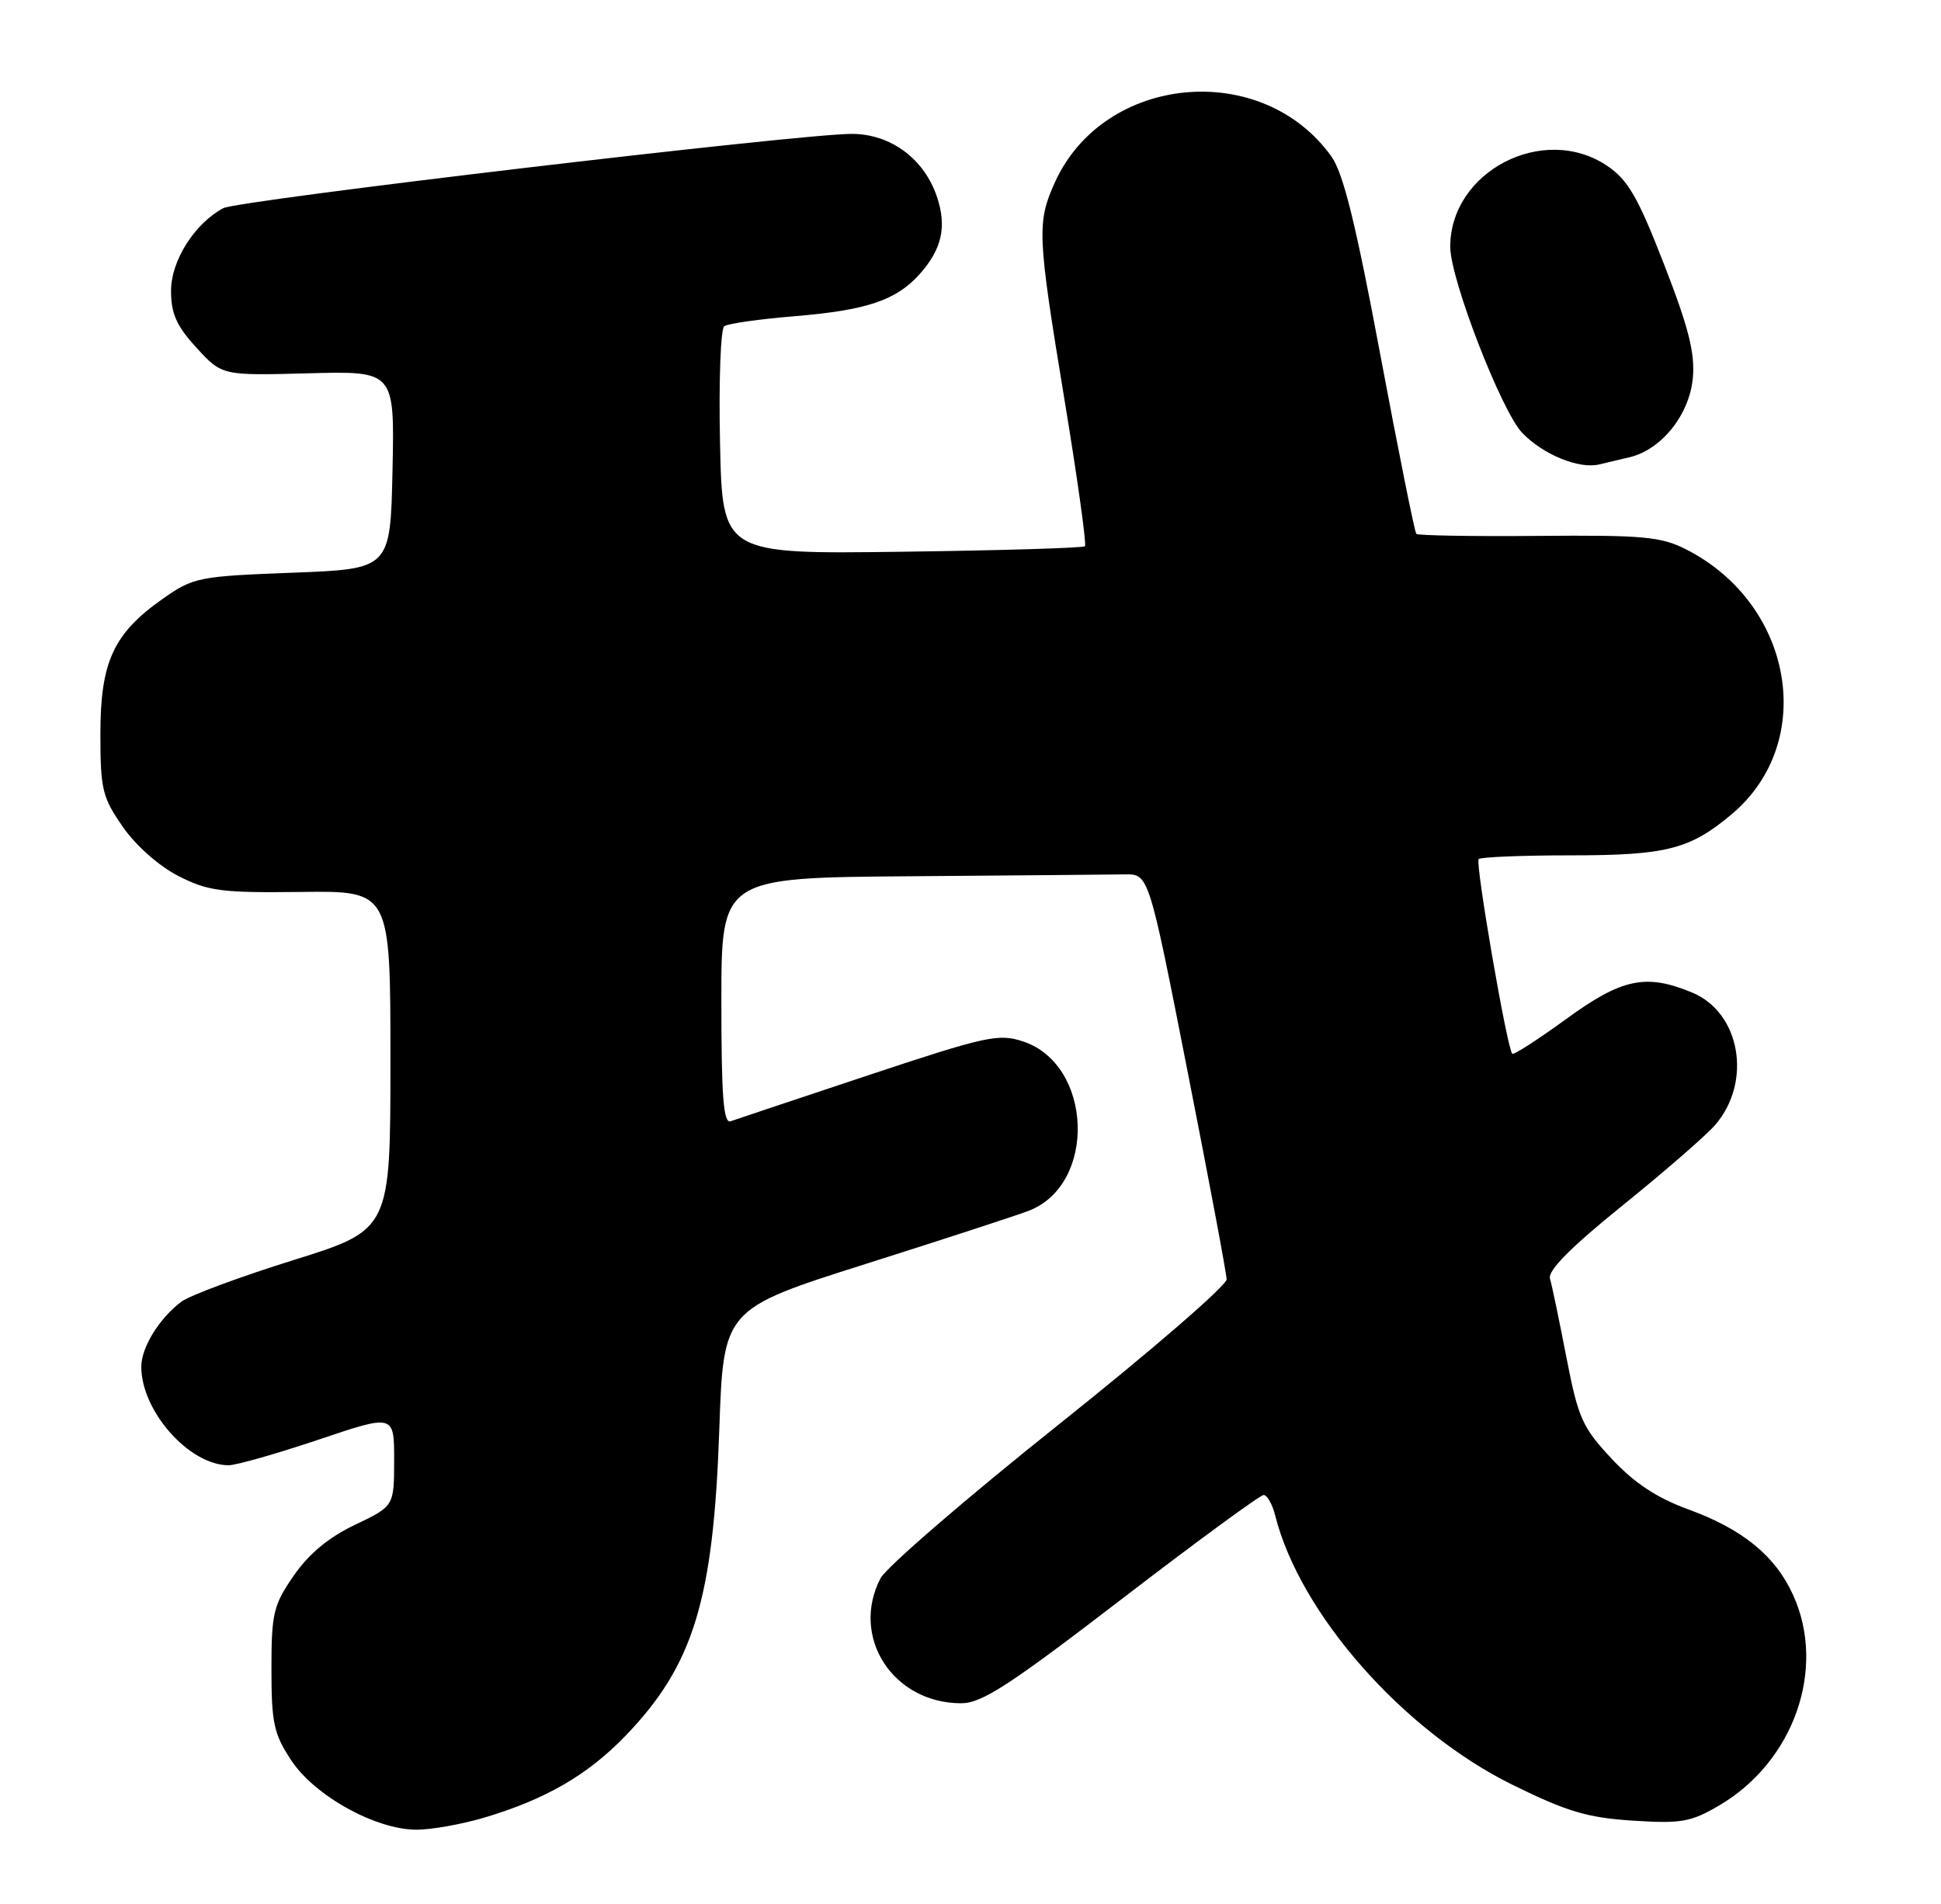 <?xml version="1.0" encoding="UTF-8" standalone="no"?>
<!DOCTYPE svg PUBLIC "-//W3C//DTD SVG 1.1//EN" "http://www.w3.org/Graphics/SVG/1.1/DTD/svg11.dtd" >
<svg xmlns="http://www.w3.org/2000/svg" xmlns:xlink="http://www.w3.org/1999/xlink" version="1.1" viewBox="0 0 261 256">
 <g >
 <path fill="currentColor"
d=" M 65.07 244.39 C 73.38 241.92 79.04 238.64 84.15 233.33 C 93.26 223.86 95.93 215.11 96.72 192.25 C 97.28 176.00 97.28 176.00 116.39 169.94 C 126.90 166.61 136.79 163.39 138.37 162.77 C 147.51 159.22 146.94 143.12 137.57 140.02 C 134.27 138.93 132.61 139.30 116.74 144.57 C 107.26 147.72 98.94 150.50 98.25 150.75 C 97.28 151.11 97.00 147.47 97.00 134.61 C 97.00 118.00 97.00 118.00 122.50 117.81 C 136.53 117.70 149.46 117.59 151.24 117.56 C 154.47 117.50 154.47 117.50 159.68 144.00 C 162.55 158.57 164.92 171.18 164.94 172.00 C 164.96 172.82 154.81 181.60 142.39 191.50 C 129.97 201.40 119.17 210.72 118.40 212.20 C 114.31 220.08 120.07 229.00 129.25 229.00 C 132.02 229.00 135.74 226.58 150.82 215.00 C 160.85 207.30 169.44 201.00 169.92 201.00 C 170.39 201.00 171.09 202.24 171.47 203.75 C 174.78 216.94 188.66 232.70 203.35 239.95 C 210.71 243.57 213.45 244.39 219.55 244.78 C 226.08 245.20 227.36 244.98 231.19 242.73 C 241.23 236.83 245.61 224.35 241.12 214.46 C 238.72 209.17 234.34 205.60 226.99 202.92 C 222.78 201.38 219.76 199.39 216.70 196.11 C 212.77 191.91 212.21 190.65 210.63 182.49 C 209.67 177.55 208.68 172.78 208.42 171.91 C 208.11 170.82 211.22 167.69 218.23 162.03 C 223.88 157.47 229.48 152.60 230.67 151.21 C 235.63 145.40 234.02 136.16 227.57 133.46 C 221.33 130.86 218.09 131.54 210.58 137.02 C 206.79 139.77 203.54 141.87 203.35 141.68 C 202.65 140.99 198.34 115.99 198.83 115.50 C 199.11 115.23 204.67 115.00 211.20 115.00 C 224.09 115.00 227.26 114.19 232.89 109.44 C 244.36 99.77 241.16 81.23 226.76 73.88 C 223.37 72.15 221.00 71.93 206.88 72.05 C 198.07 72.13 190.67 72.00 190.45 71.78 C 190.23 71.56 188.05 60.73 185.61 47.72 C 182.35 30.27 180.63 23.28 179.05 21.07 C 169.74 7.99 148.47 9.95 141.86 24.49 C 139.41 29.90 139.48 31.57 143.14 53.76 C 144.89 64.35 146.12 73.21 145.89 73.44 C 145.66 73.67 134.59 74.01 121.30 74.18 C 97.13 74.50 97.13 74.50 96.82 59.50 C 96.64 51.25 96.90 44.21 97.39 43.86 C 97.87 43.50 102.15 42.90 106.89 42.51 C 116.52 41.71 120.50 40.38 123.64 36.88 C 126.64 33.53 127.33 30.52 126.01 26.52 C 124.30 21.36 119.77 18.00 114.52 18.00 C 107.54 18.00 32.00 26.93 30.02 27.99 C 26.16 30.06 23.00 35.05 23.00 39.09 C 23.00 42.18 23.74 43.83 26.43 46.76 C 29.86 50.50 29.86 50.50 41.46 50.19 C 53.06 49.88 53.06 49.88 52.78 63.19 C 52.50 76.50 52.50 76.50 39.33 77.00 C 26.68 77.48 26.00 77.62 21.88 80.51 C 15.26 85.17 13.50 88.98 13.50 98.66 C 13.50 106.12 13.76 107.21 16.51 111.16 C 18.27 113.70 21.39 116.45 24.01 117.79 C 28.01 119.82 29.80 120.05 40.50 119.92 C 52.50 119.77 52.50 119.77 52.50 142.55 C 52.50 165.34 52.50 165.34 39.45 169.42 C 32.27 171.66 25.50 174.18 24.40 175.00 C 21.41 177.25 19.00 181.15 19.00 183.76 C 19.00 189.73 25.45 197.00 30.75 197.00 C 31.77 197.00 37.20 195.45 42.80 193.57 C 53.00 190.13 53.00 190.13 53.00 196.32 C 52.99 202.50 52.99 202.50 47.75 205.00 C 44.21 206.68 41.52 208.91 39.50 211.84 C 36.76 215.80 36.50 216.89 36.50 224.41 C 36.50 231.67 36.82 233.13 39.18 236.70 C 42.34 241.47 50.54 246.00 56.01 246.00 C 58.01 246.00 62.08 245.27 65.07 244.39 Z  M 219.14 61.47 C 223.43 60.44 227.17 55.76 227.63 50.83 C 227.94 47.48 227.06 44.02 223.76 35.54 C 220.24 26.48 218.91 24.18 216.10 22.29 C 207.55 16.53 194.97 23.05 195.01 33.22 C 195.03 37.56 201.89 55.28 204.69 58.20 C 207.47 61.10 212.28 63.08 215.00 62.45 C 215.82 62.25 217.69 61.81 219.14 61.47 Z "/>
</g>
</svg>